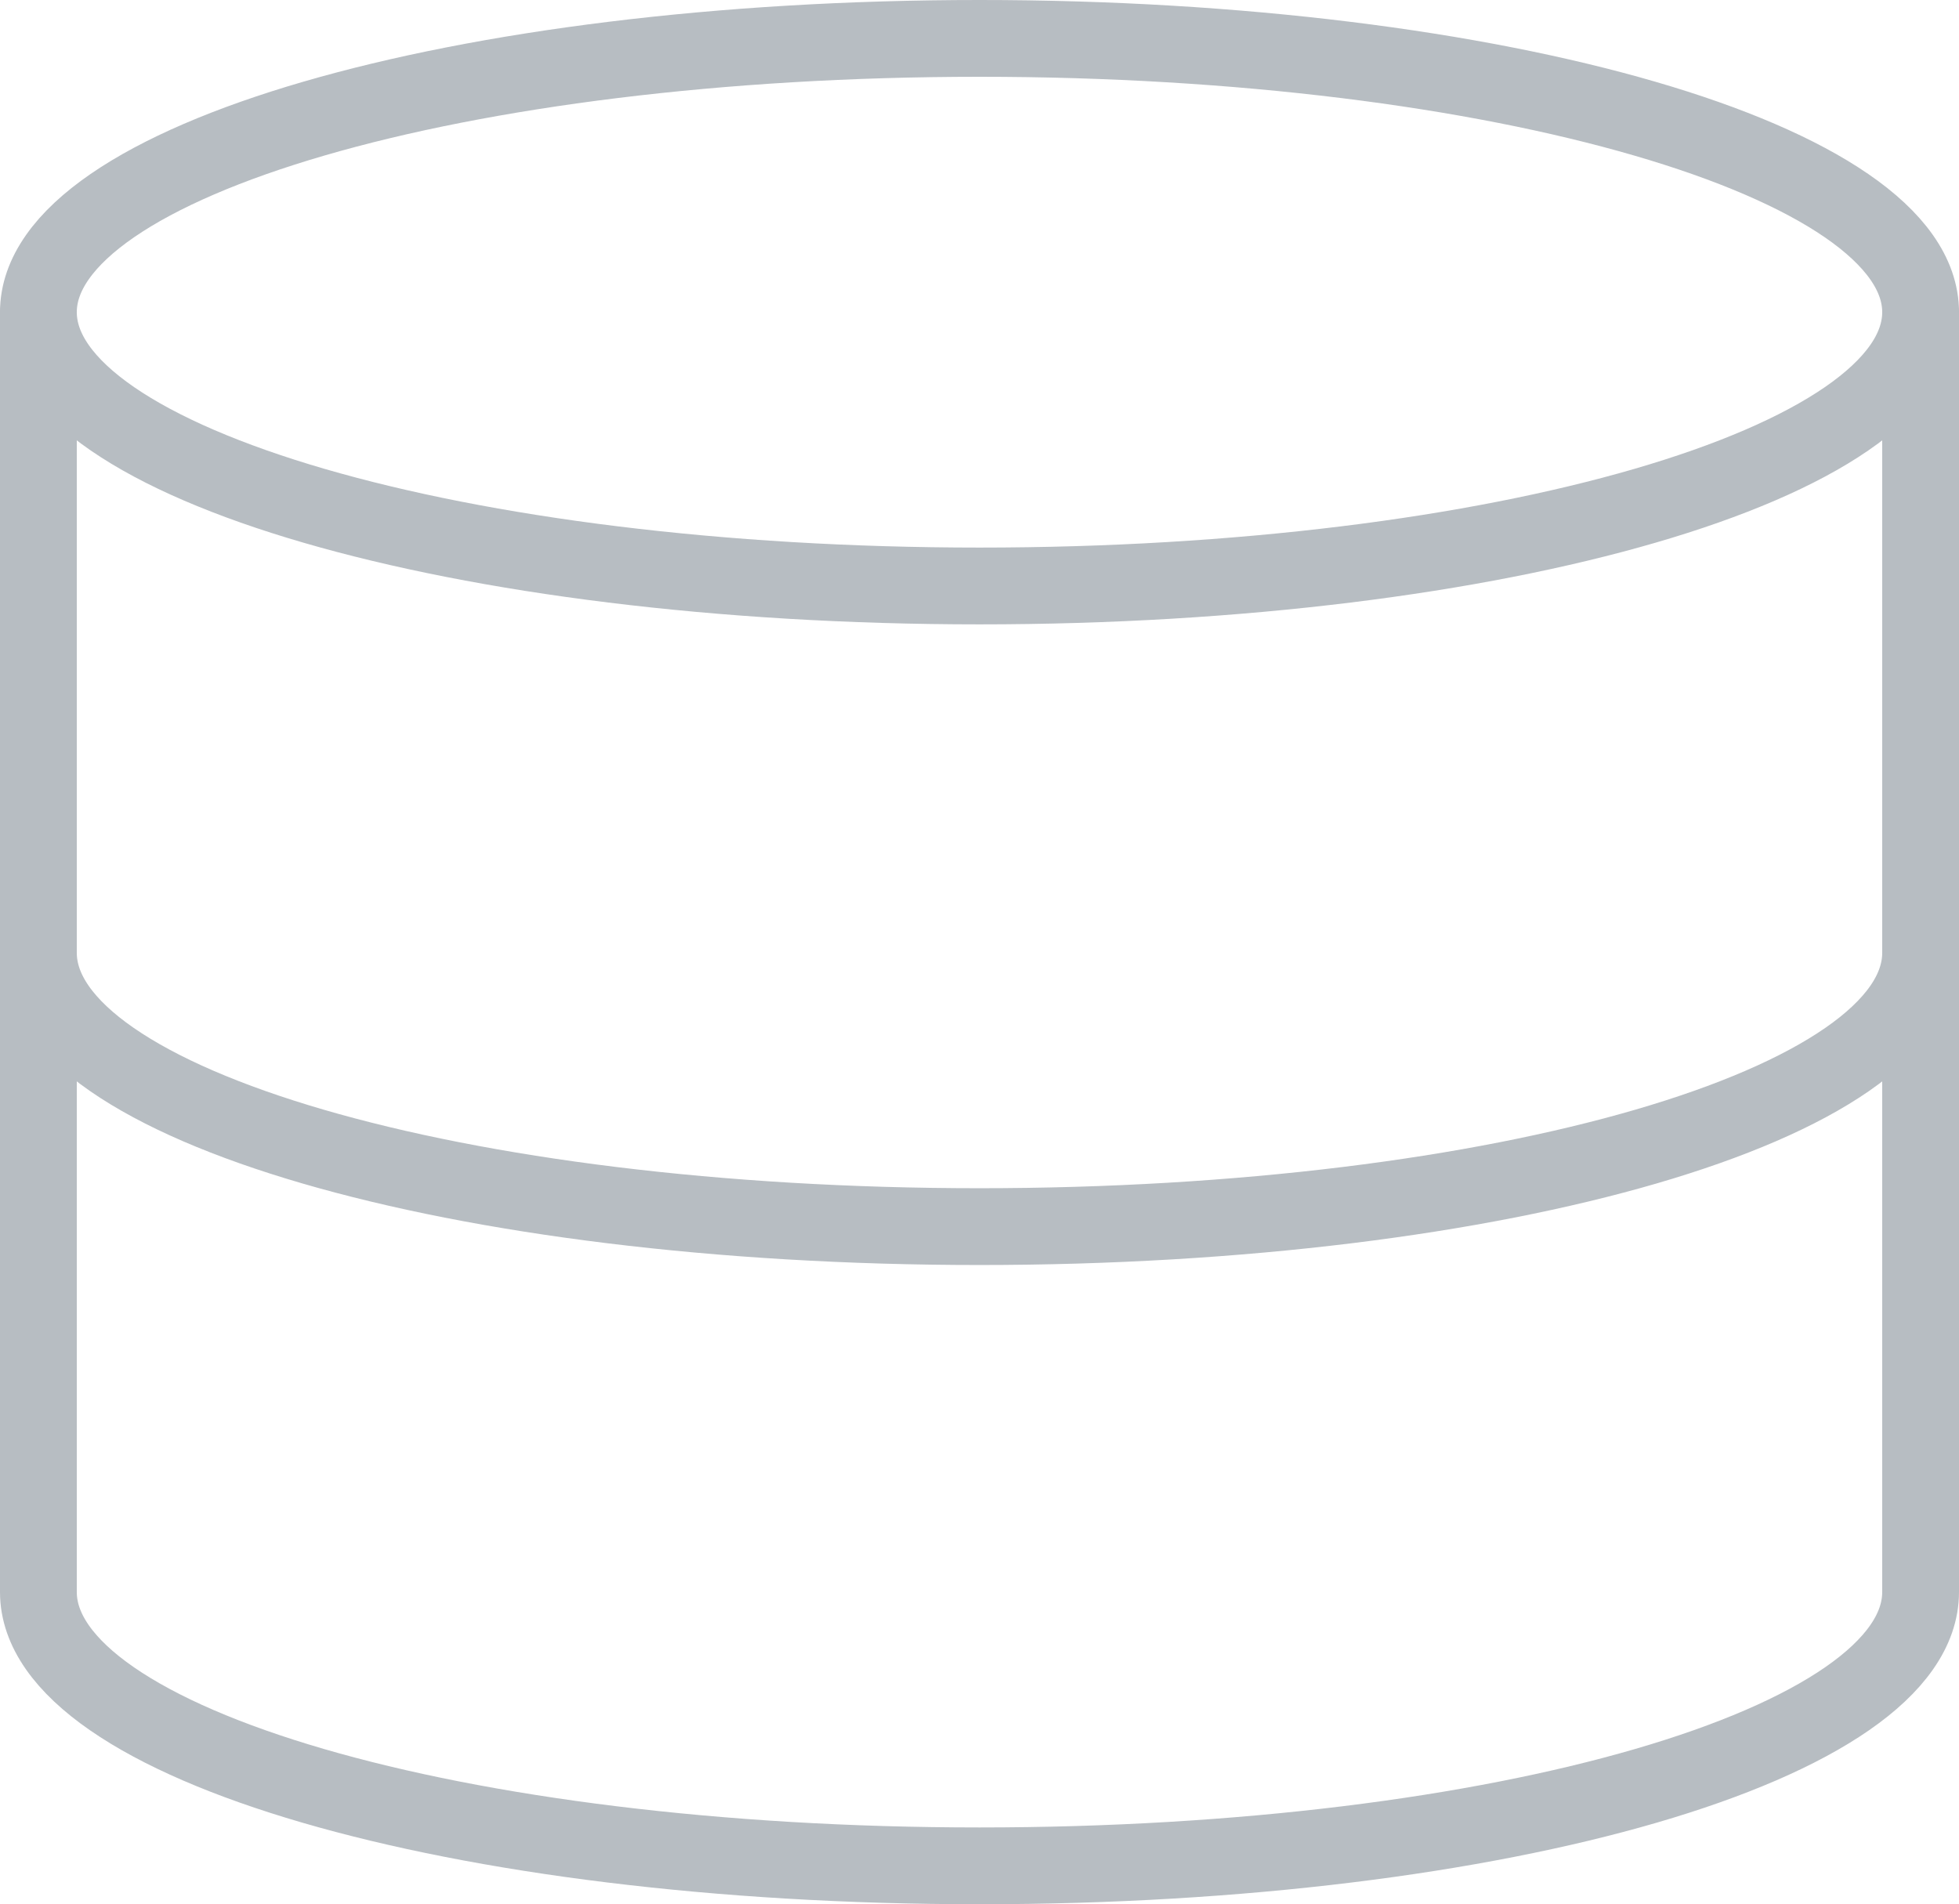 <svg xmlns="http://www.w3.org/2000/svg" width="31.888" height="31" viewBox="0 0 31.888 31">
  <g id="그룹_8322" data-name="그룹 8322" transform="translate(0.625 0.625)" opacity="0.4">
    <path id="패스_1346" data-name="패스 1346" d="M33.638,6.457c0,2.462-6.859,4.457-15.319,4.457S3,8.919,3,6.457,9.859,2,18.319,2,33.638,4,33.638,6.457Z" transform="translate(-3 -2)" fill="none" stroke="#4b5966" stroke-linecap="round" stroke-linejoin="round" stroke-width="1.25"/>
    <path id="패스_1347" data-name="패스 1347" d="M33.638,12c0,2.466-6.808,4.457-15.319,4.457S3,14.466,3,12" transform="translate(-3 2.886)" fill="none" stroke="#4b5966" stroke-linecap="round" stroke-linejoin="round" stroke-width="1.25"/>
    <path id="패스_1348" data-name="패스 1348" d="M3,5V25.8c0,2.466,6.808,4.457,15.319,4.457S33.638,28.267,33.638,25.8V5" transform="translate(-3 -0.508)" fill="none" stroke="#4b5966" stroke-linecap="round" stroke-linejoin="round" stroke-width="1.25"/>
  </g>
</svg>
